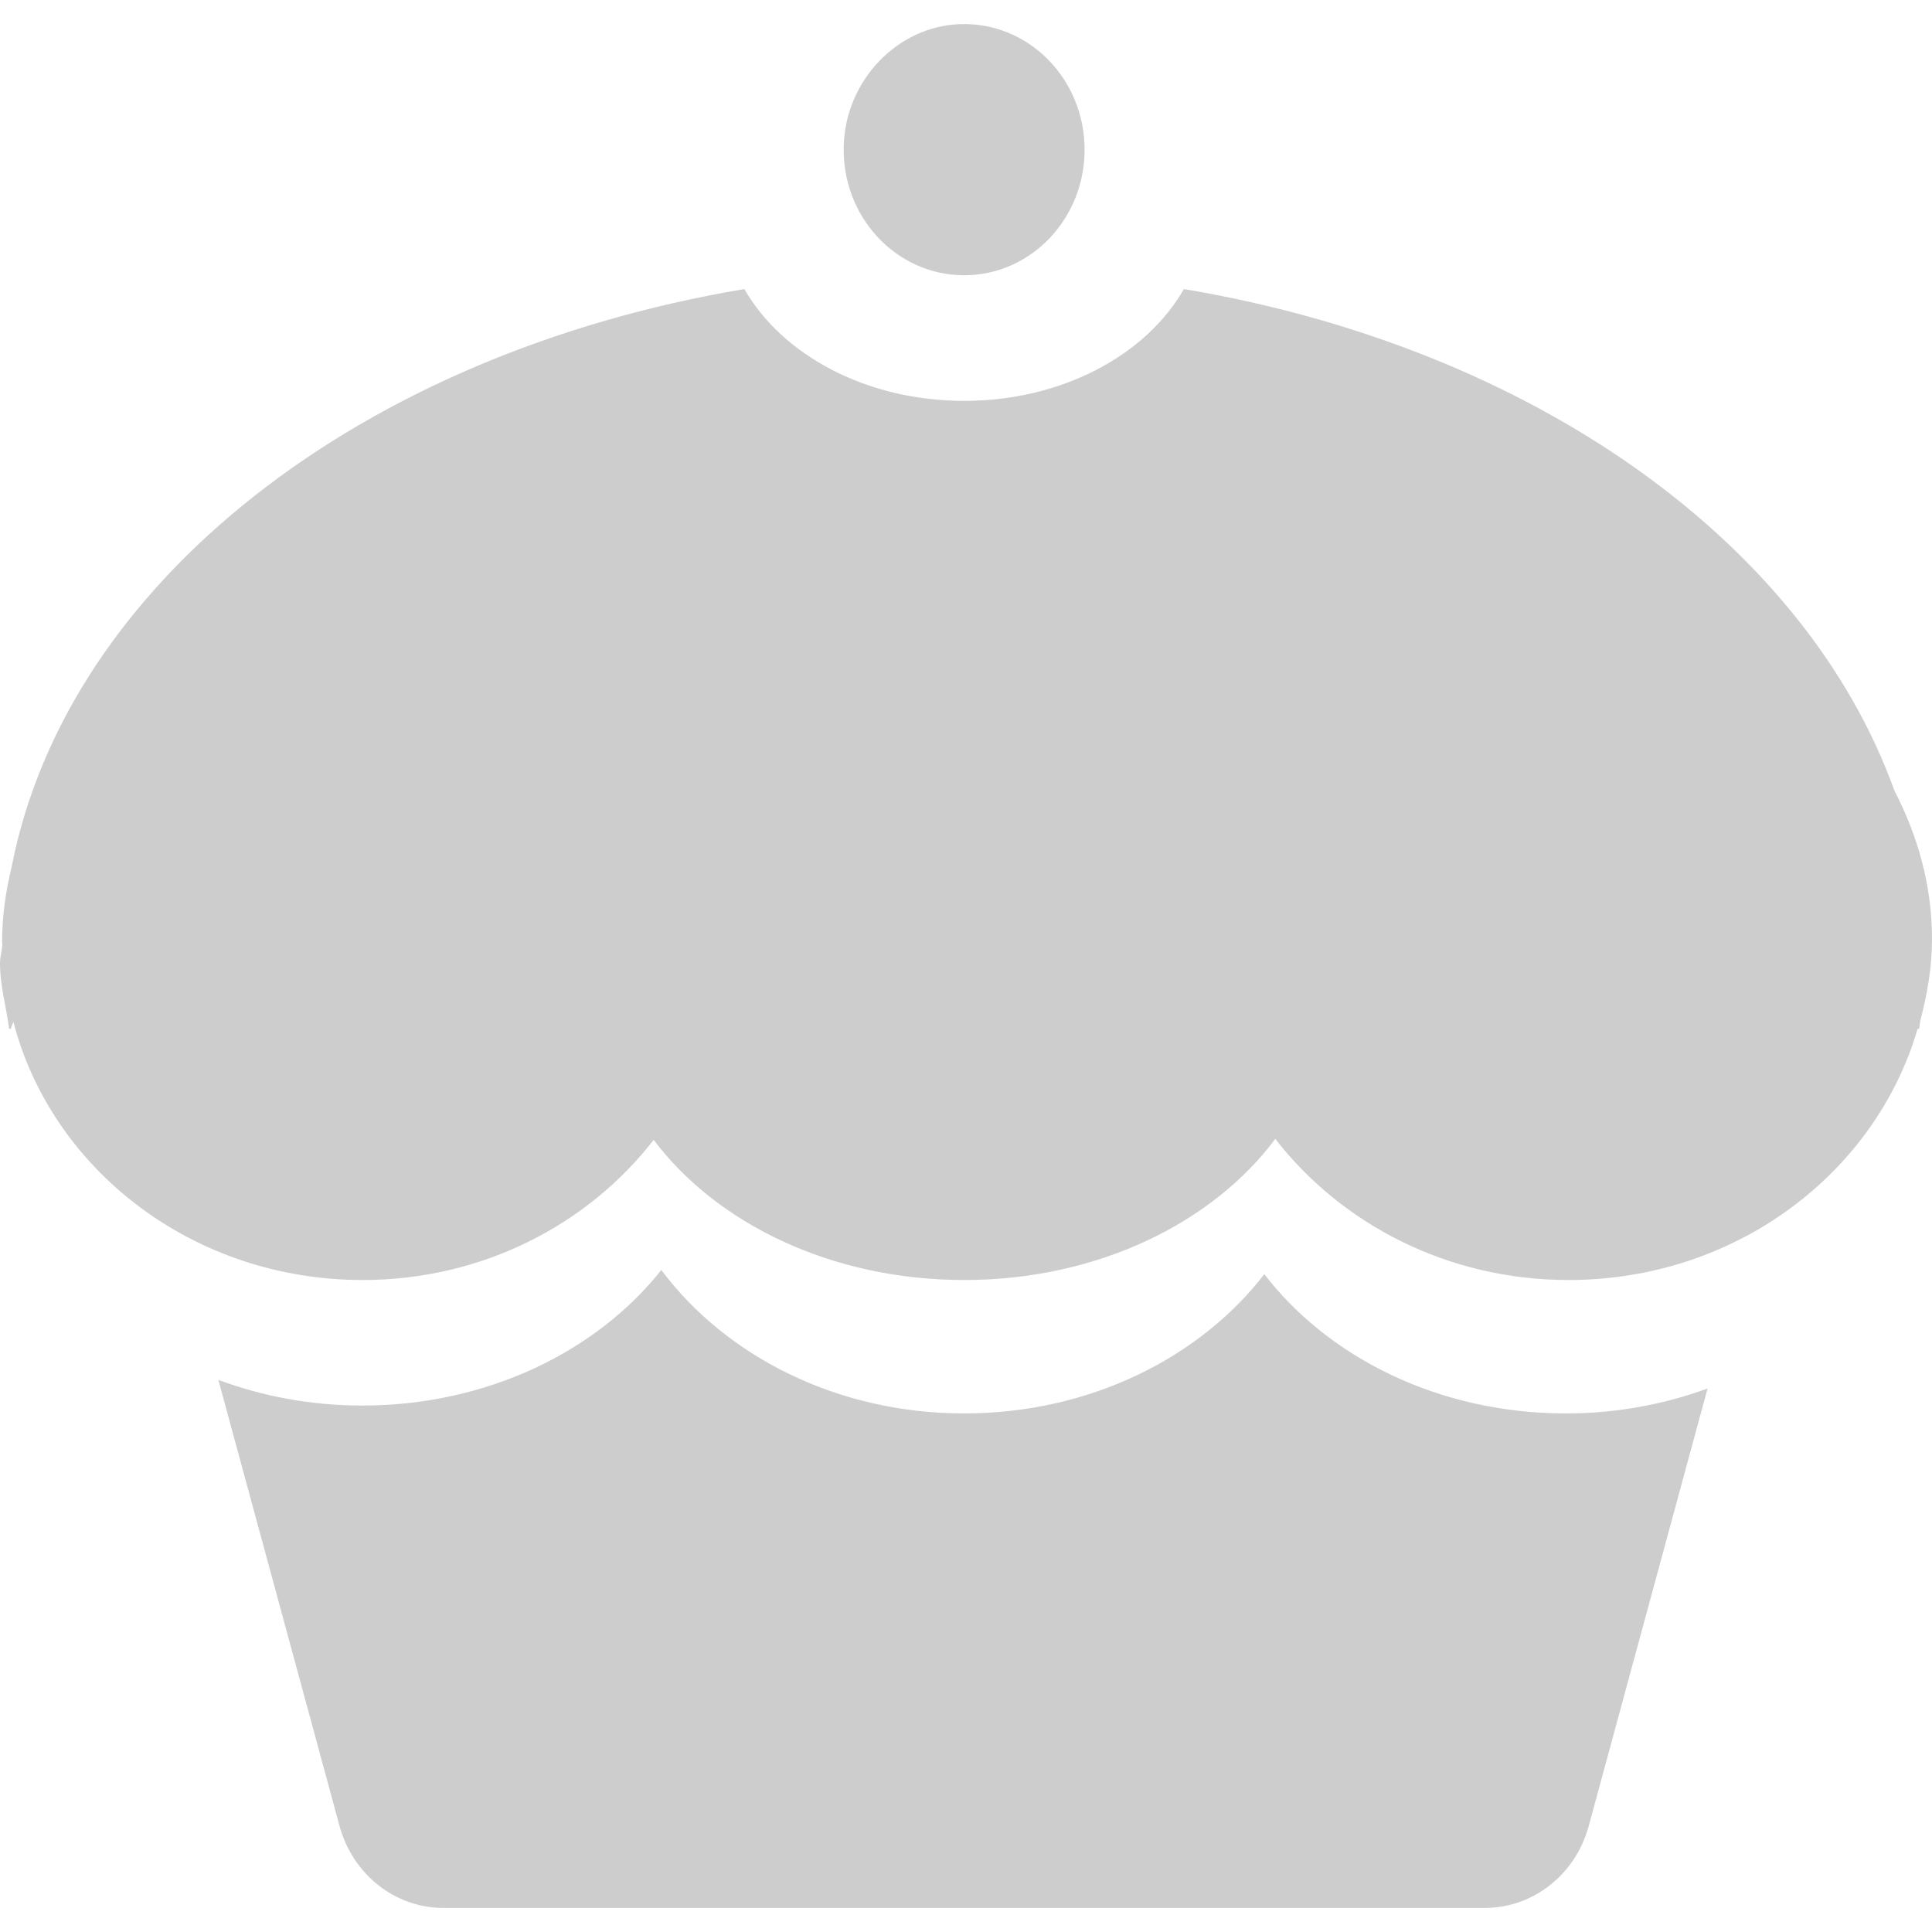 <?xml version="1.0" standalone="no"?><!DOCTYPE svg PUBLIC "-//W3C//DTD SVG 1.1//EN" "http://www.w3.org/Graphics/SVG/1.1/DTD/svg11.dtd"><svg class="icon" width="48px" height="48.00px" viewBox="0 0 1024 1024" version="1.1" xmlns="http://www.w3.org/2000/svg"><path fill="#cdcdcd" d="M1024 497.662c0 15.06-2.532 29.463-6.231 43.433-0.228 1.41-0.397 2.804-0.589 4.209h-0.801c-22.403 76.552-96.326 133.128-185.02 133.128-64.071 0-120.407-29.665-155.433-74.796-33.193 44.526-94.244 74.796-164.903 74.796-70.4 0-131.27-30.029-164.562-74.281-34.744 44.833-90.665 74.281-154.25 74.281-89.862 0-164.717-58.435-185.125-136.855-0.374 1.27-1.052 2.434-1.387 3.72h-0.845C3.334 533.724 0 522.542 0 510.676c0-3.527 1.111-6.832 1.247-10.34 0-0.414-0.13-0.806-0.13-1.216 0-13.688 1.96-26.882 5.055-39.692 29.453-150.7 185.066-272.079 388.371-306.216 19.935 34.867 64.474 59.259 116.48 59.259 52.007 0 96.556-24.384 116.465-59.26 184.697 31.01 329.289 134.327 376.6 265.876 12.37 23.839 19.912 50.286 19.912 78.574M511.016 145.89c-36.089 0-65.178-31.192-63.814-69.13 1.237-34.272 28.406-62.614 61.254-63.95 36.429-1.485 66.406 28.867 66.406 66.512 0 36.772-28.58 66.568-63.846 66.568M350.52 673.117c34.135 45.668 93.128 76.03 160.502 76.03 66.317 0 124.726-29.315 159.097-73.807 34.15 44.377 92.831 73.807 159.709 73.807 26.731 0 52.106-4.754 75.21-13.2l-62.994 231.914c-6.973 25.664-29.435 43.382-55.01 43.382h-552.05c-25.57 0-48.036-17.718-55.004-43.382l-64.236-236.483c23.363 8.67 49.07 13.594 76.176 13.594 65.991 0.02 124.185-28.485 158.602-71.855"  /></svg>